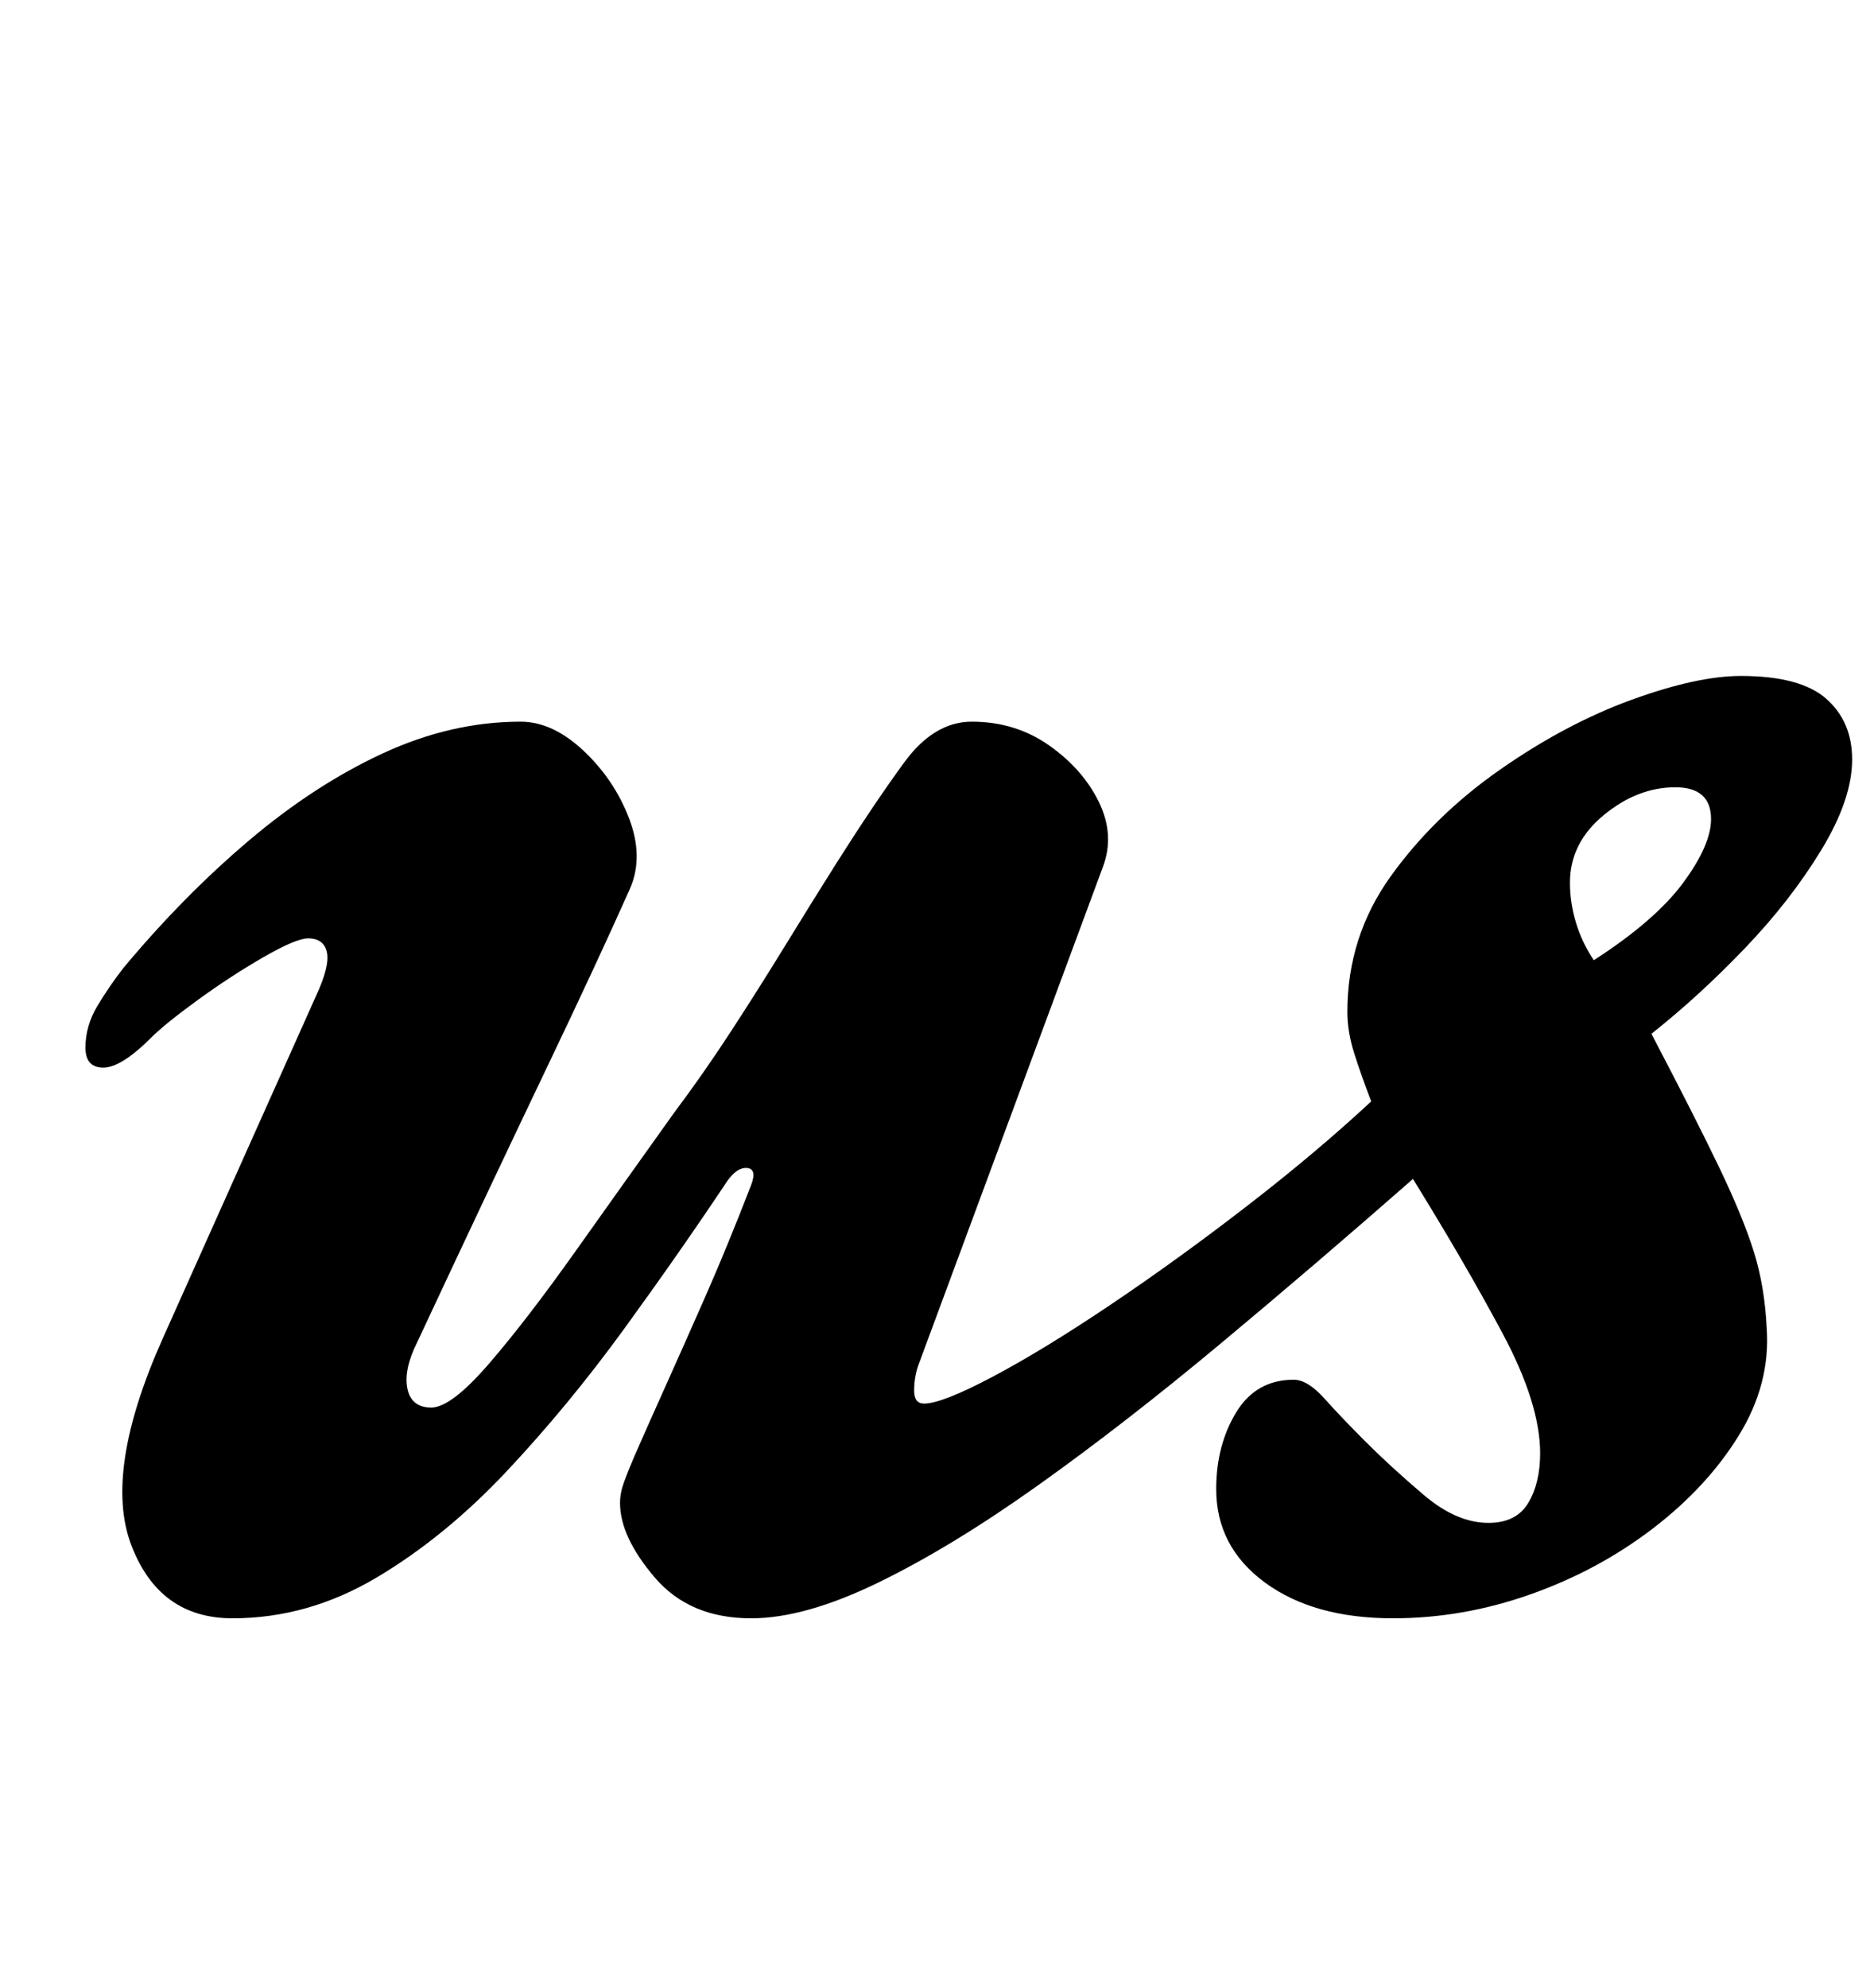 <?xml version="1.0" standalone="no"?>
<!DOCTYPE svg PUBLIC "-//W3C//DTD SVG 1.1//EN" "http://www.w3.org/Graphics/SVG/1.1/DTD/svg11.dtd" >
<svg xmlns="http://www.w3.org/2000/svg" xmlns:xlink="http://www.w3.org/1999/xlink" version="1.1" viewBox="-10 0 943 1000">
  <g transform="matrix(1 0 0 -1 0 800)">
   <path fill="currentColor"
d="M107 -14q-37 0 -51 37t16 104l77 172q7 15 5.5 22t-9.5 7q-6 0 -22.5 -9.5t-33 -21.5t-23.5 -19q-15 -15 -24 -15t-9 10q0 11 6 21t13 19q30 36 63 64t67.5 44t69.5 16q16 0 31.5 -14.5t23 -34t0.5 -35.5q-16 -36 -43.5 -93.5t-63.5 -134.5q-7 -14 -5 -23.5t12 -9.5
t29 22t43.5 56.5t49.5 69.5q15 20 29 41.5t27.5 43.5t25.5 41q19 30 34 50.5t34 20.5q22 0 39 -12t25 -28.5t2 -32.5l-93 -251q-2 -6 -2 -12.5t5 -6.5q9 0 34.5 13.5t59 36t68.5 49.5t63 53q-5 13 -8.5 24t-3.5 21q0 38 22 68.5t55 53.5t66 35t55 12q30 0 43 -11.5t13 -30.5
q0 -20 -15.5 -45.5t-38.5 -49.5t-47 -43q22 -42 34 -67t17.5 -42.5t6.5 -38.5q2 -28 -14 -54t-43.5 -47t-61.5 -33t-69 -12q-40 0 -64.5 18t-24.5 47q0 22 10 38.5t29 16.5q7 0 15.5 -9.5t20.5 -21.5q13 -13 29.5 -27t32.5 -14q14 0 20 10t6 25q0 25 -19 60.5t-45 77.5
q-49 -43 -97 -83t-91.5 -71t-80.5 -49t-64 -18q-31 0 -48.5 20.5t-17.5 37.5q0 5 2 10.5t5 12.5q7 16 16 36t20 45t23 56q3 8 -2 8.5t-10 -6.5q-24 -36 -52 -74.5t-59 -71.5t-65.5 -53.5t-72.5 -20.5zM792 317q31 20 45 39t14 32q0 16 -18 16q-19 0 -36 -14t-17 -34
q0 -10 3 -20t9 -19z" />
  </g>

</svg>
